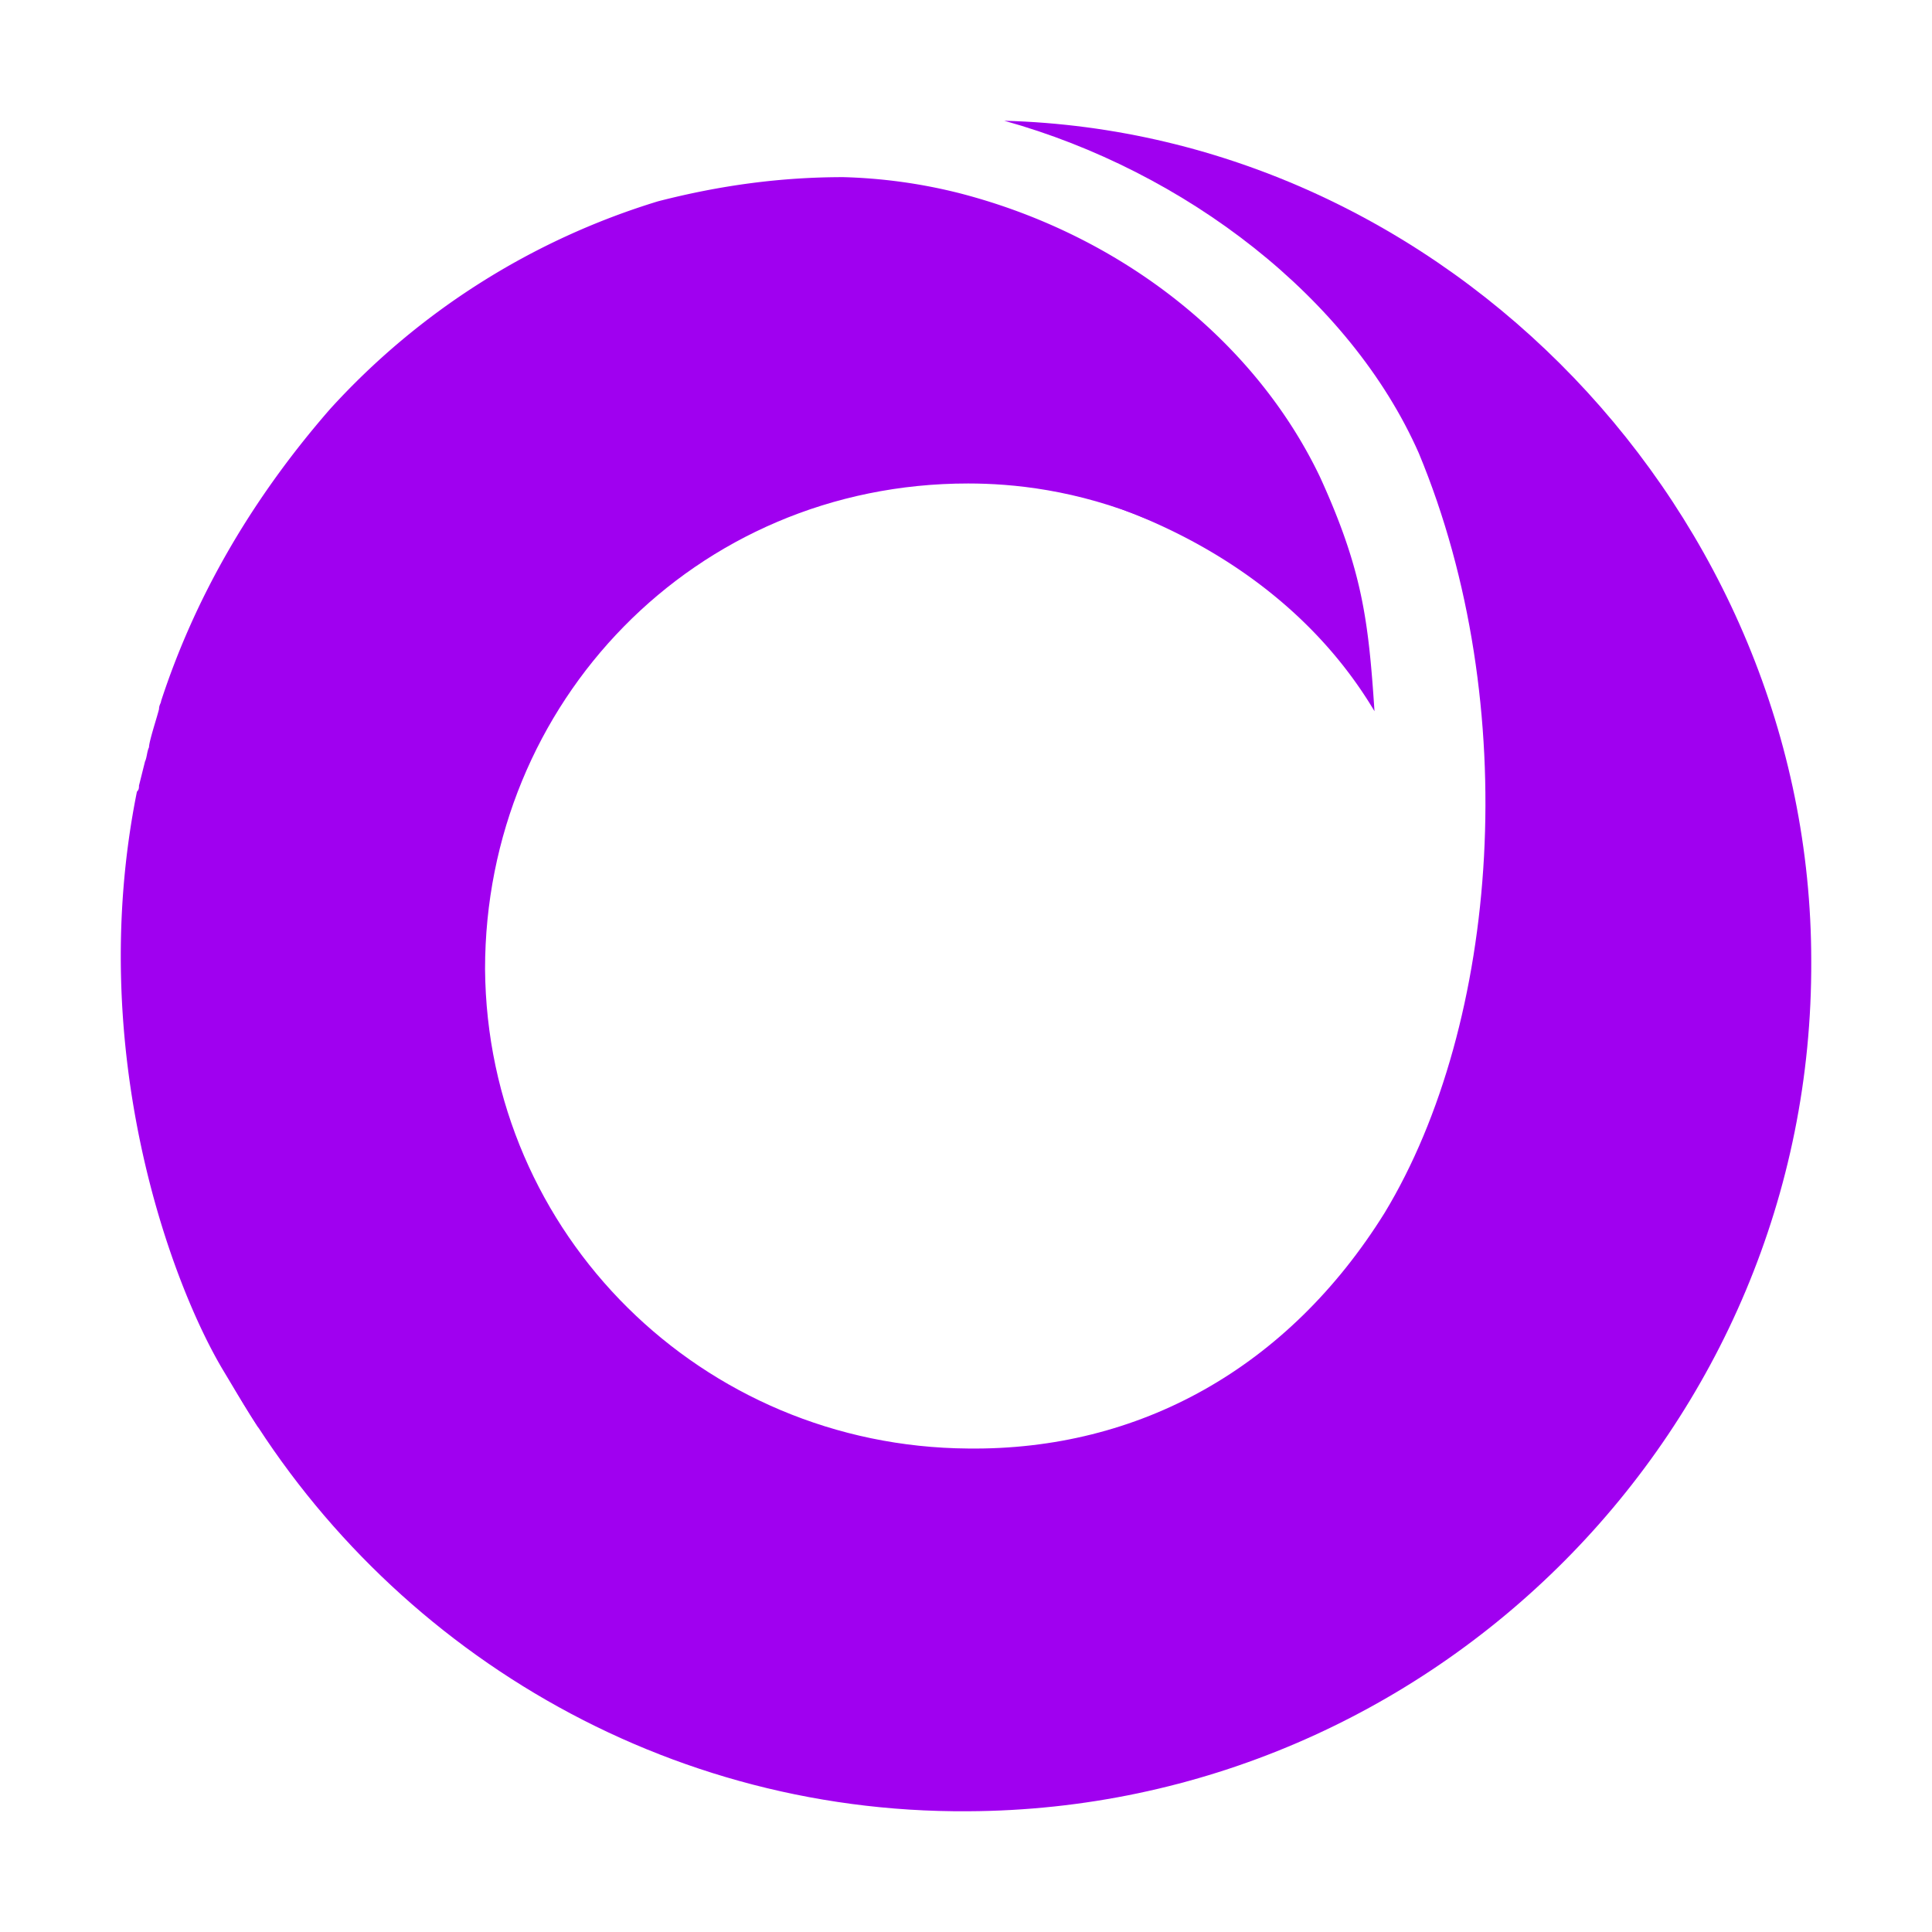 <svg xmlns="http://www.w3.org/2000/svg" width="16" height="16" fill="#A000F0" data-big="true"><path d="M8.317 1c1.5.417 2.866 1.468 3.433 2.753.867 2.086.667 4.722-.283 6.291-.8 1.285-2.033 1.969-3.45 1.952-2.2-.016-3.983-1.769-4-3.971 0-2.203 1.733-4.021 4-4.021.367 0 .895.05 1.495.3 0 0-.431-.255-1.539-.426-3.183-.418-6.939 1.994-6.072 7.55C3.1 13.566 5.4 15.018 8.017 15c3.85-.017 7-3.17 6.983-7.042C15 4.254 11.983 1.1 8.317 1"/><path d="M10.933 3.953C10.4 2.835 9.3 1.951 7.95 1.601a4.4 4.4 0 0 0-.966-.134c-.517 0-1.017.067-1.534.2a6.06 6.06 0 0 0-2.716 1.72c-.683.783-1.133 1.601-1.4 2.419 0 .016-.017.033-.017.066-.016.067-.083.267-.083.317-.017.034-.017.084-.033.117l-.05.2c0 .017 0 .034-.017.05-.433 2.153.287 4.085.72 4.802.108.18.197.33.287.467-.984-5.34 1.843-7.888 5.06-7.955 1.683-.033 3.366.65 4.182 2.02-.05-.752-.1-1.169-.45-1.937"/></svg>